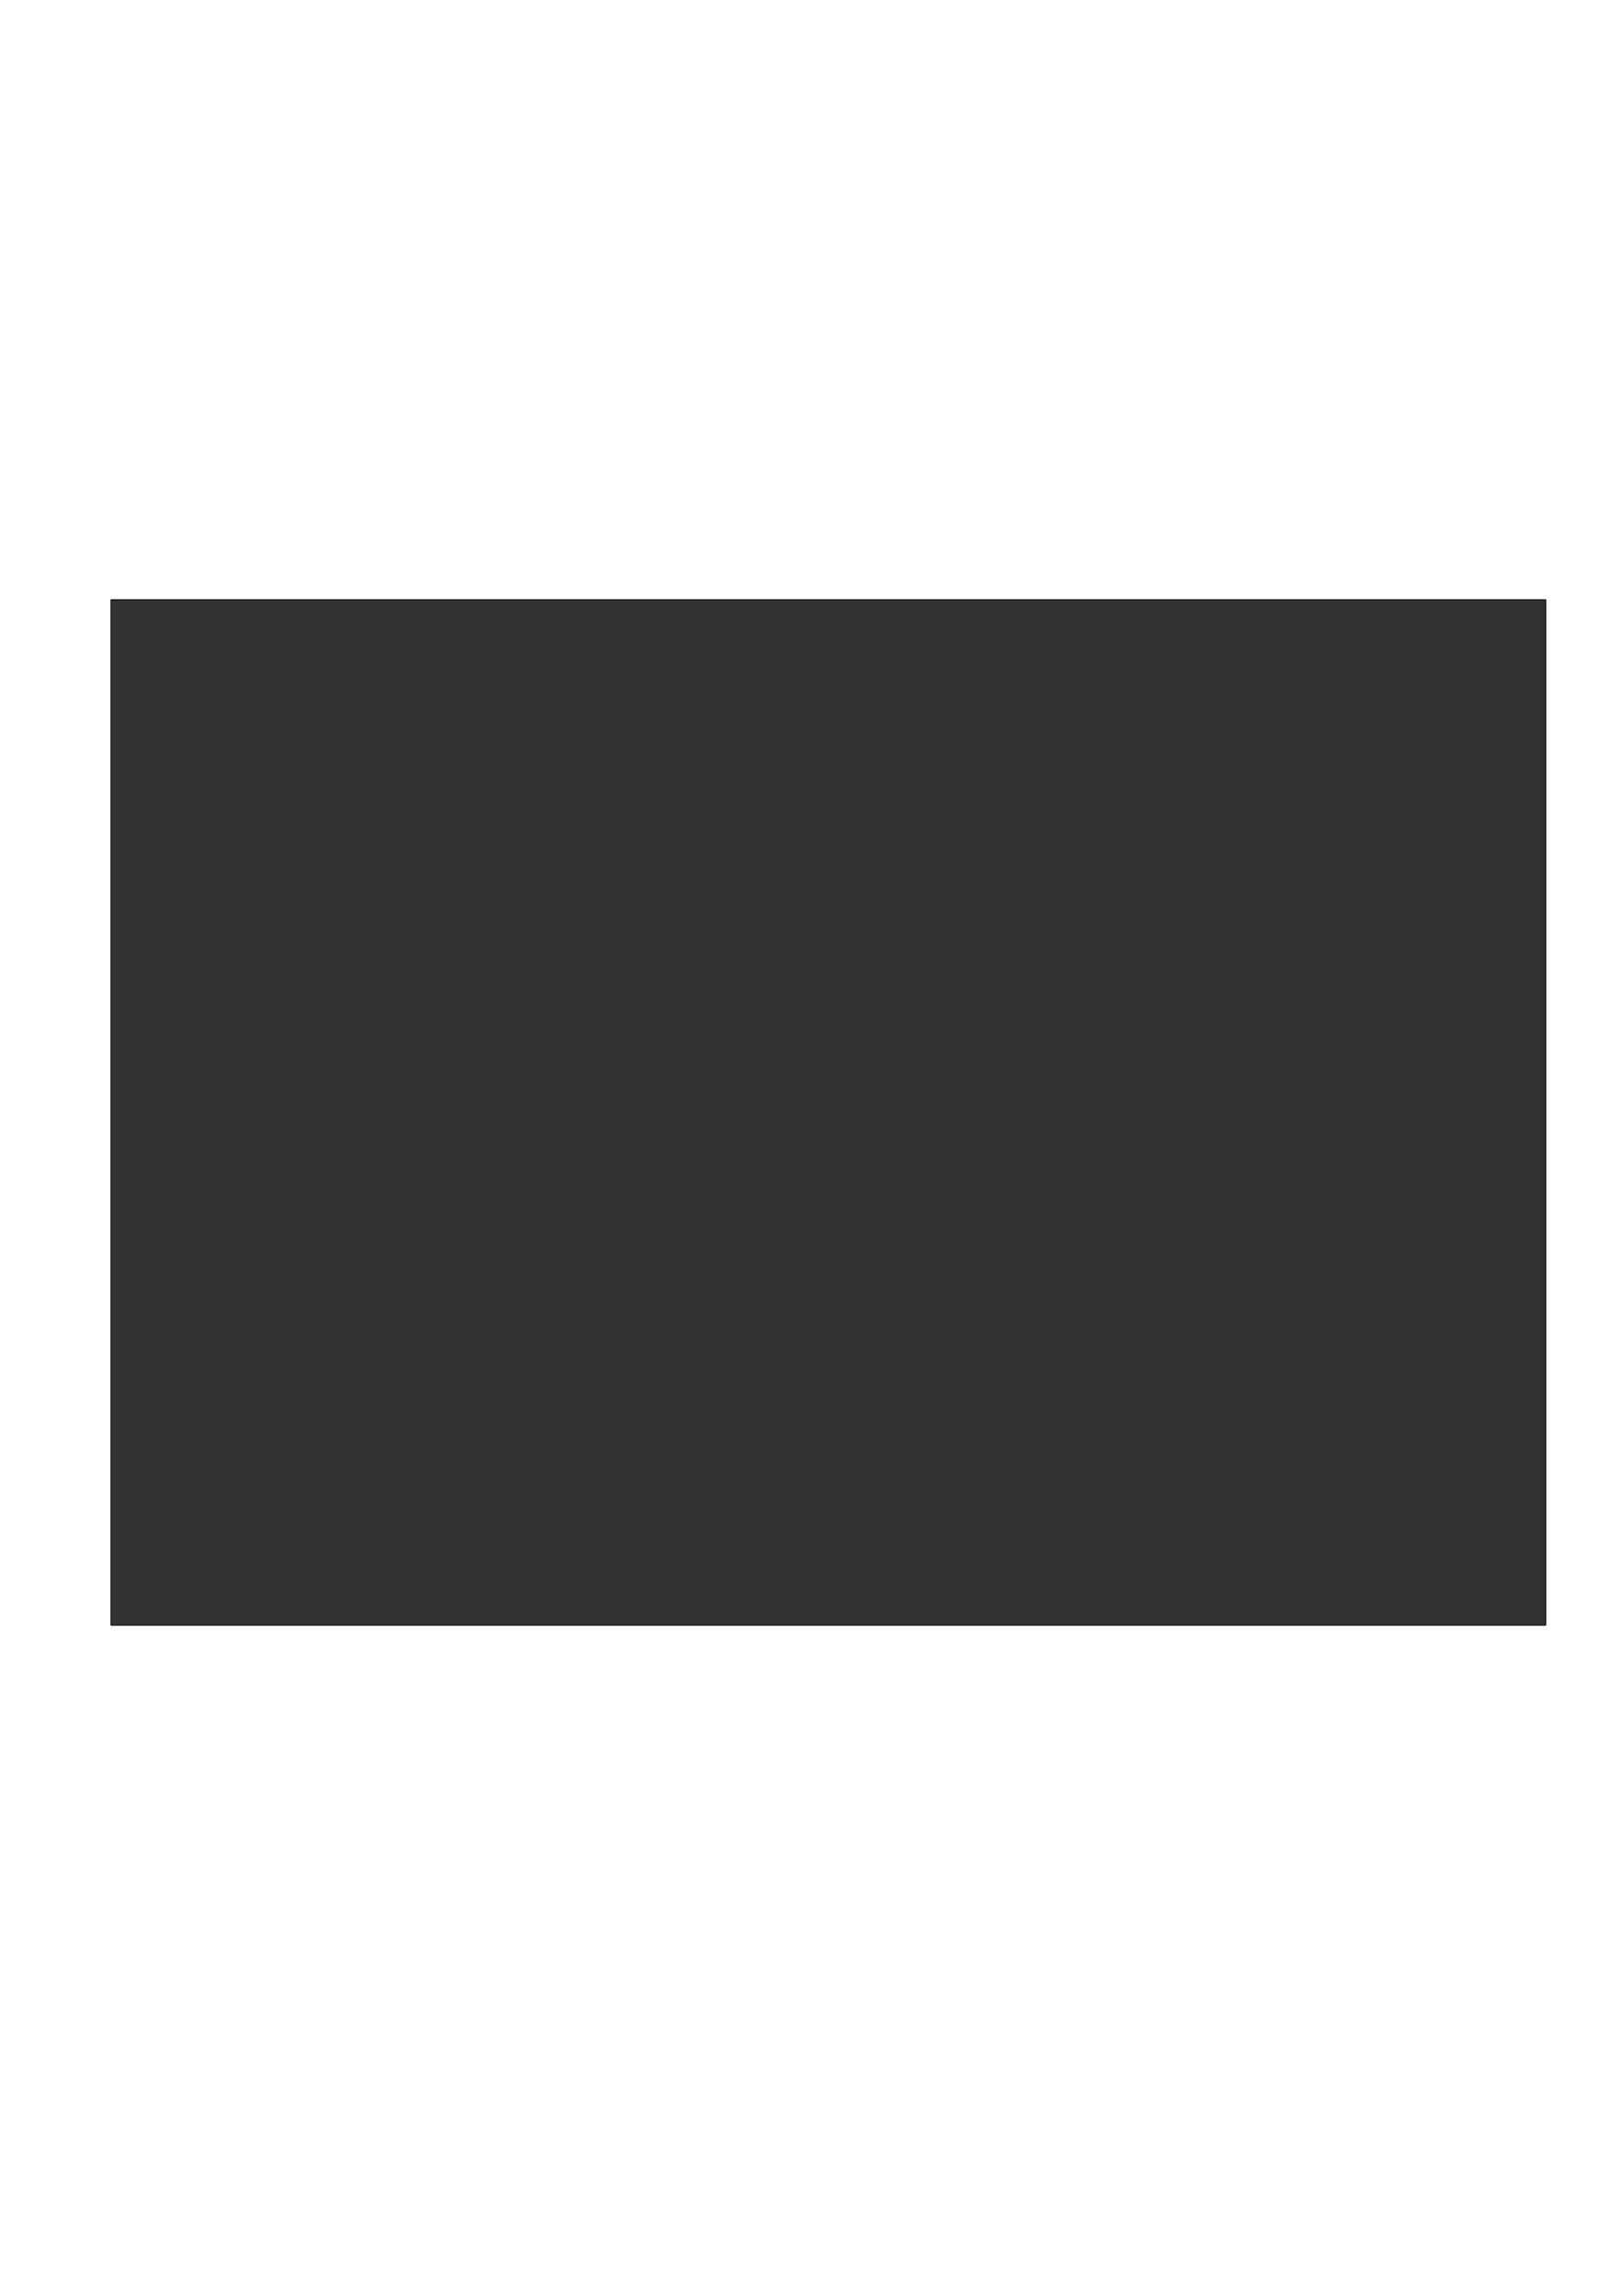 <?xml version="1.0" encoding="UTF-8" standalone="no"?>
<!-- Created with Inkscape (http://www.inkscape.org/) -->

<svg
   xmlns:dc="http://purl.org/dc/elements/1.1/"
   xmlns:cc="http://creativecommons.org/ns#"
   xmlns:rdf="http://www.w3.org/1999/02/22-rdf-syntax-ns#"
   xmlns:svg="http://www.w3.org/2000/svg"
   xmlns="http://www.w3.org/2000/svg"
   xmlns:sodipodi="http://sodipodi.sourceforge.net/DTD/sodipodi-0.dtd"
   xmlns:inkscape="http://www.inkscape.org/namespaces/inkscape"
   width="744.094"
   height="1052.362"
   id="svg2"
   version="1.1"
   inkscape:version="0.48.1 "
   sodipodi:docname="welcome_background.svg">
  <defs
     id="defs4">
    <filter
       id="filter3763"
       inkscape:label="Cutout Glow"
       x="0"
       y="-0.25"
       width="1"
       height="1.5"
       inkscape:menu="Shadows and Glows"
       inkscape:menu-tooltip="In and out glow with a possible offset and colorizable flood"
       color-interpolation-filters="sRGB">
      <feGaussianBlur
         id="feGaussianBlur3765"
         in="SourceAlpha"
         stdDeviation="4.2" />
      <feOffset
         id="feOffset3767"
         dy="5"
         dx="5"
         result="result91" />
      <feComposite
         id="feComposite3769"
         in2="result91"
         operator="out"
         in="SourceGraphic"
         result="fbSourceGraphic" />
      <feColorMatrix
         result="fbSourceGraphicAlpha"
         in="fbSourceGraphic"
         values="0 0 0 -1 0 0 0 0 -1 0 0 0 0 -1 0 0 0 0 1 0"
         id="feColorMatrix3789" />
      <feGaussianBlur
         id="feGaussianBlur3791"
         stdDeviation="5"
         result="result6"
         in="fbSourceGraphic" />
      <feComposite
         id="feComposite3793"
         in2="result6"
         result="result8"
         in="fbSourceGraphic"
         operator="atop" />
      <feComposite
         id="feComposite3795"
         in2="fbSourceGraphicAlpha"
         result="result9"
         operator="over"
         in="result8" />
      <feColorMatrix
         id="feColorMatrix3797"
         values="1 0 0 0 0 0 1 0 0 0 0 0 1 0 0 0 0 0 1 0 "
         result="result10" />
      <feBlend
         id="feBlend3799"
         in2="result6"
         in="result10"
         mode="normal"
         result="fbSourceGraphic" />
      <feColorMatrix
         result="fbSourceGraphicAlpha"
         in="fbSourceGraphic"
         values="0 0 0 -1 0 0 0 0 -1 0 0 0 0 -1 0 0 0 0 1 0"
         id="feColorMatrix3810" />
      <feOffset
         id="feOffset3812"
         dy="3"
         dx="3"
         in="fbSourceGraphic" />
      <feGaussianBlur
         id="feGaussianBlur3814"
         result="result8"
         stdDeviation="3" />
      <feFlood
         id="feFlood3816"
         flood-color="rgb(0,0,0)"
         flood-opacity="1"
         in="result8"
         result="result10" />
      <feComposite
         id="feComposite3818"
         in2="fbSourceGraphic"
         operator="in"
         in="result10"
         result="result9" />
      <feBlend
         id="feBlend3820"
         in2="result9"
         mode="normal"
         in="result8" />
    </filter>
  </defs>
  <sodipodi:namedview
     id="base"
     pagecolor="#ffffff"
     bordercolor="#666666"
     borderopacity="1.0"
     inkscape:pageopacity="0.0"
     inkscape:pageshadow="2"
     inkscape:zoom="0.90178079"
     inkscape:cx="372.04724"
     inkscape:cy="526.18109"
     inkscape:document-units="px"
     inkscape:current-layer="layer1"
     showgrid="false"
     inkscape:window-width="1920"
     inkscape:window-height="1138"
     inkscape:window-x="-8"
     inkscape:window-y="32"
     inkscape:window-maximized="1" />
  <g
     inkscape:label="Layer 1"
     inkscape:groupmode="layer"
     id="layer1">
    <rect
       style="fill:#333333;fill-opacity:1;fill-rule:nonzero;stroke:#000000;stroke-width:0.372;stroke-miterlimit:4;stroke-opacity:1;stroke-dasharray:none;stroke-dashoffset:0"
       id="rect2985"
       width="657.832"
       height="470.102"
       x="50.866"
       y="274.89"
       ry="0.111" />
  </g>
</svg>
